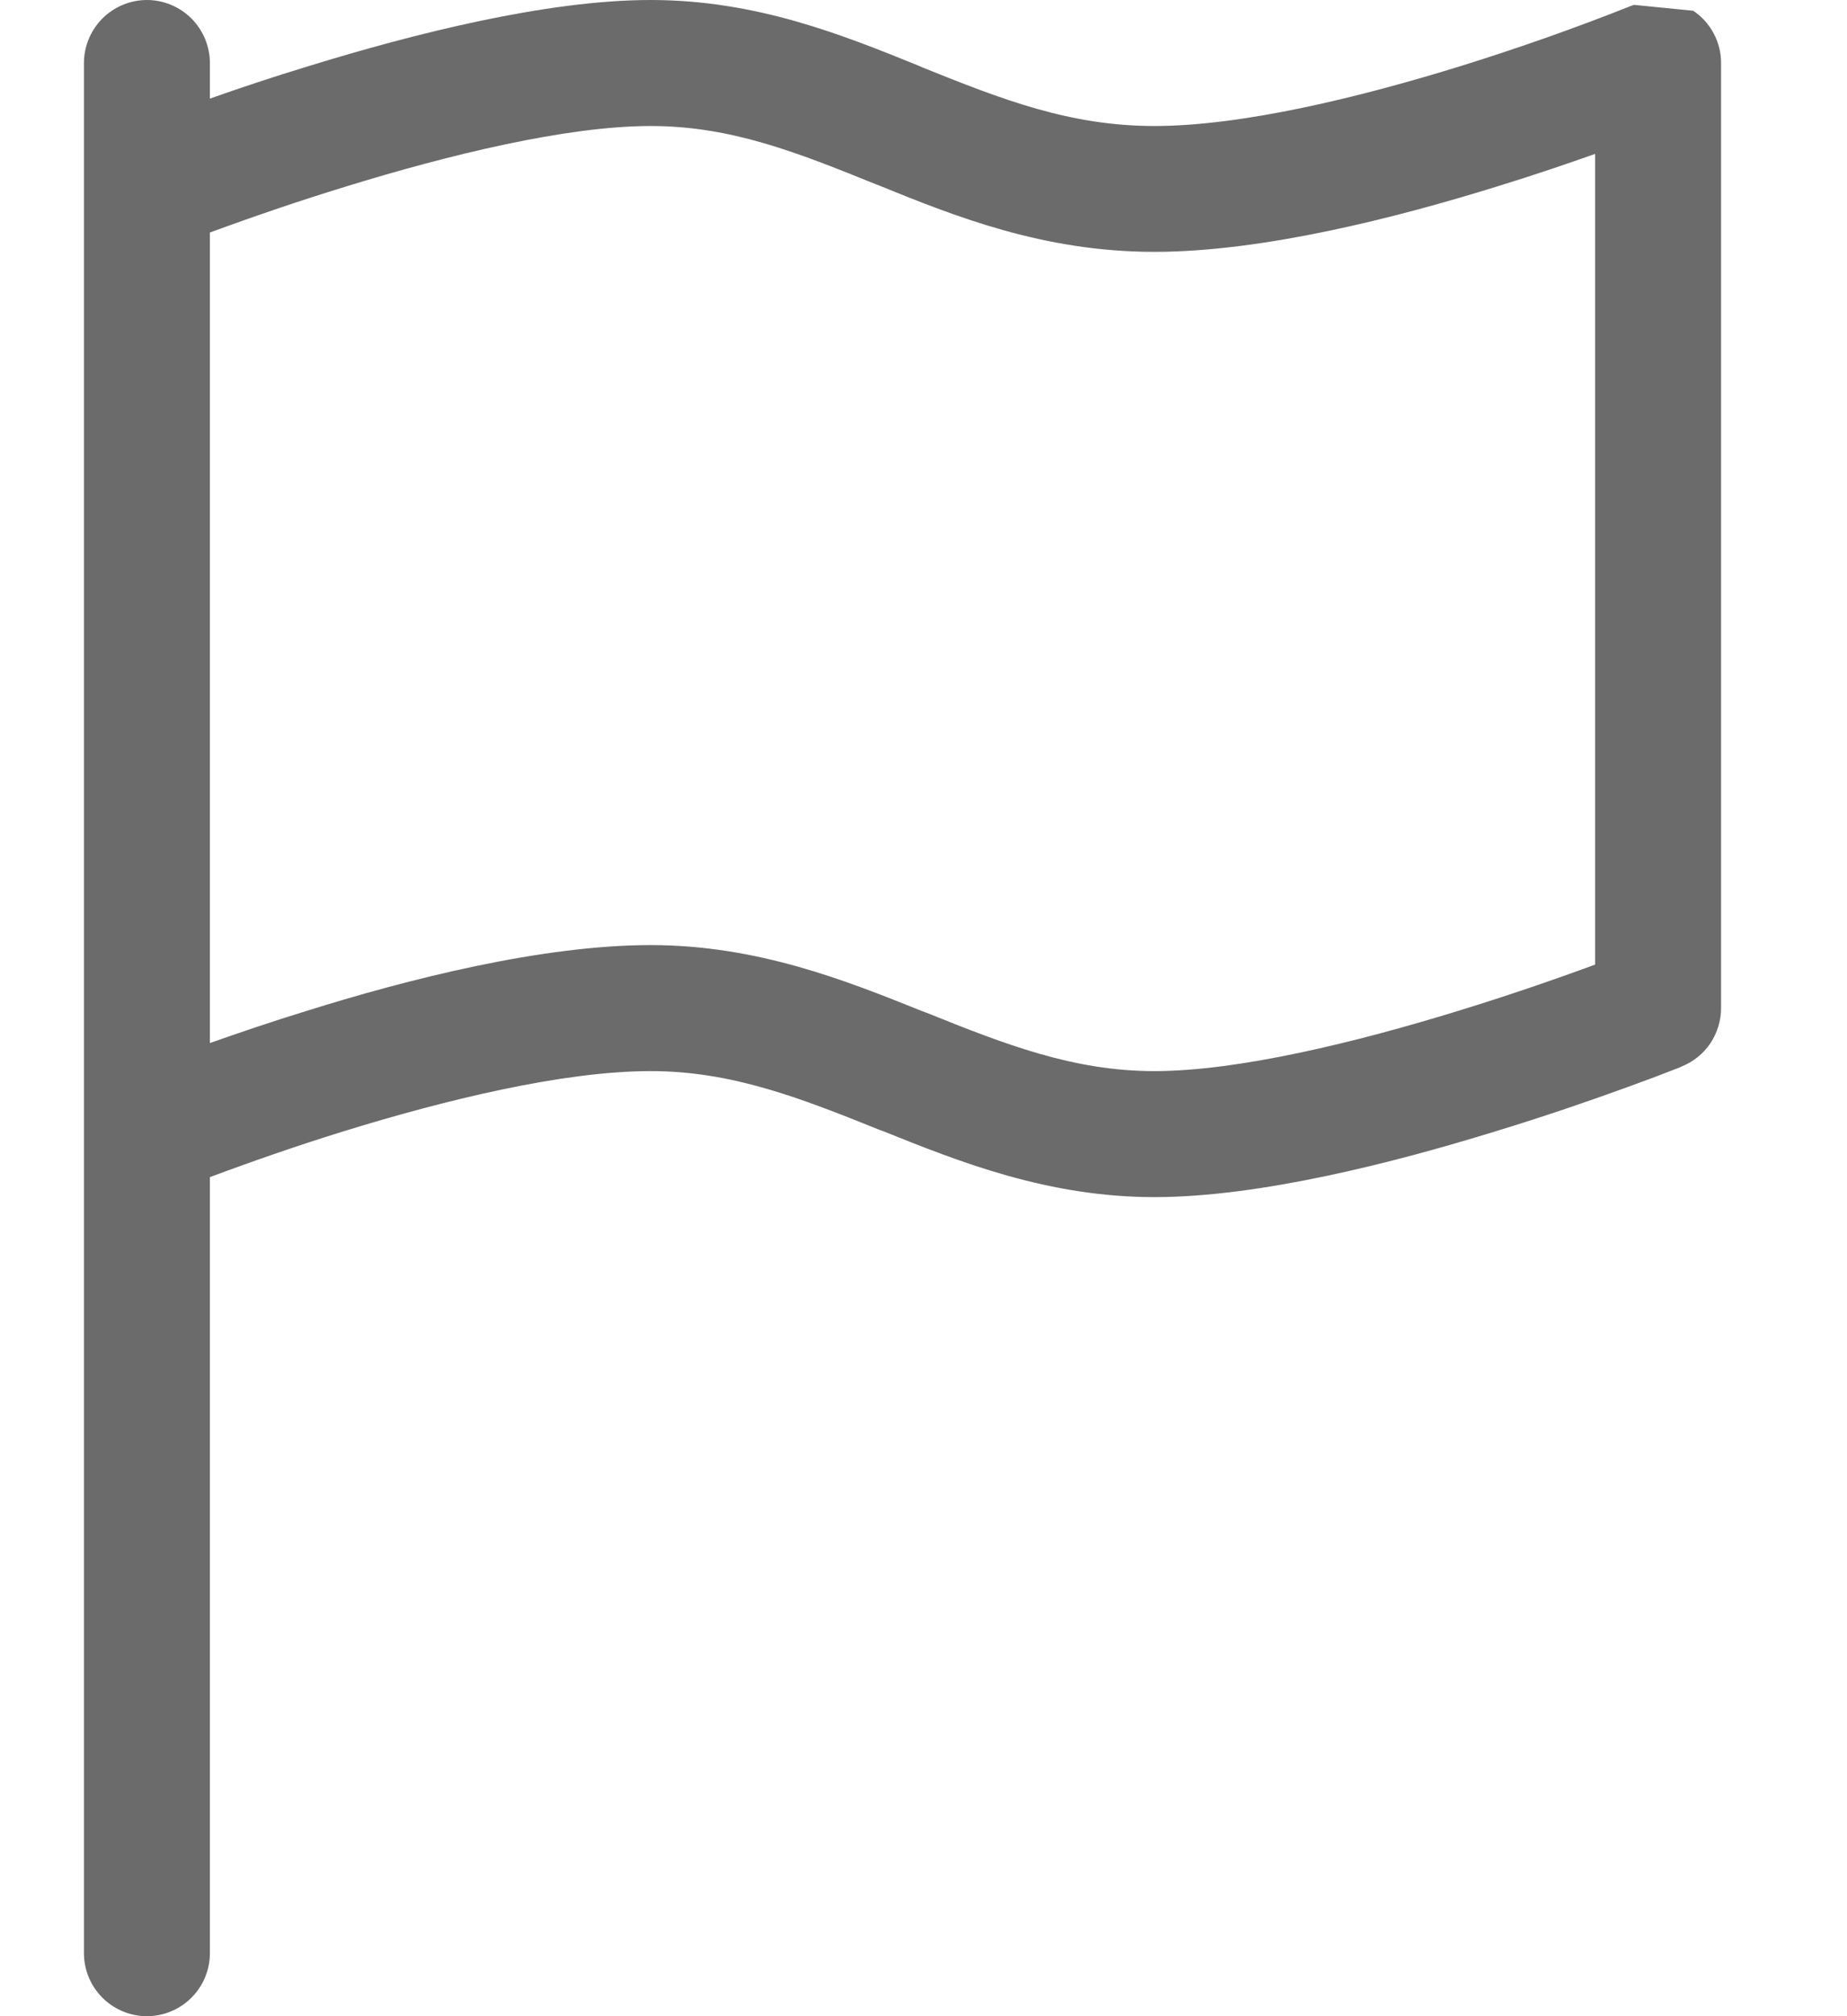 <svg width="11" height="12" viewBox="0 0 11 12" fill="none" xmlns="http://www.w3.org/2000/svg">
<path d="M10.084 0.064C10.135 0.098 10.177 0.144 10.206 0.199C10.235 0.253 10.25 0.313 10.25 0.375V6C10.25 6.075 10.227 6.148 10.186 6.21C10.144 6.272 10.084 6.32 10.014 6.348L9.875 6L10.014 6.348L10.012 6.349L10.008 6.351L9.991 6.358C9.892 6.397 9.793 6.434 9.693 6.47C9.495 6.542 9.22 6.638 8.908 6.733C8.296 6.922 7.498 7.125 6.875 7.125C6.24 7.125 5.714 6.915 5.256 6.731L5.236 6.724C4.76 6.532 4.355 6.375 3.875 6.375C3.35 6.375 2.647 6.548 2.047 6.733C1.779 6.816 1.513 6.908 1.25 7.006V11.625C1.25 11.725 1.21 11.82 1.14 11.89C1.07 11.96 0.974 12 0.875 12C0.776 12 0.68 11.96 0.61 11.89C0.54 11.82 0.5 11.725 0.5 11.625V0.375C0.5 0.276 0.54 0.18 0.61 0.11C0.68 0.04 0.776 0 0.875 0C0.974 0 1.07 0.04 1.14 0.11C1.21 0.18 1.25 0.276 1.25 0.375V0.587C1.419 0.527 1.622 0.459 1.843 0.392C2.454 0.204 3.252 0 3.875 0C4.505 0 5.018 0.208 5.466 0.389L5.498 0.403C5.965 0.591 6.371 0.75 6.875 0.75C7.4 0.75 8.104 0.578 8.703 0.392C9.044 0.286 9.382 0.167 9.714 0.035L9.729 0.03L9.732 0.029H9.732L10.084 0.064ZM9.5 0.916C9.335 0.974 9.14 1.041 8.925 1.107C8.318 1.296 7.521 1.499 6.875 1.499C6.21 1.499 5.681 1.285 5.223 1.099L5.217 1.097C4.747 0.907 4.354 0.75 3.875 0.75C3.373 0.75 2.671 0.922 2.064 1.109C1.79 1.193 1.519 1.285 1.25 1.384V6.208C1.415 6.15 1.61 6.083 1.825 6.017C2.432 5.827 3.228 5.625 3.875 5.625C4.51 5.625 5.036 5.835 5.494 6.019L5.514 6.026C5.99 6.218 6.395 6.375 6.875 6.375C7.376 6.375 8.079 6.203 8.686 6.016C8.96 5.932 9.231 5.84 9.5 5.741V0.916V0.916Z" fill="#6B6B6B"/>
</svg>
